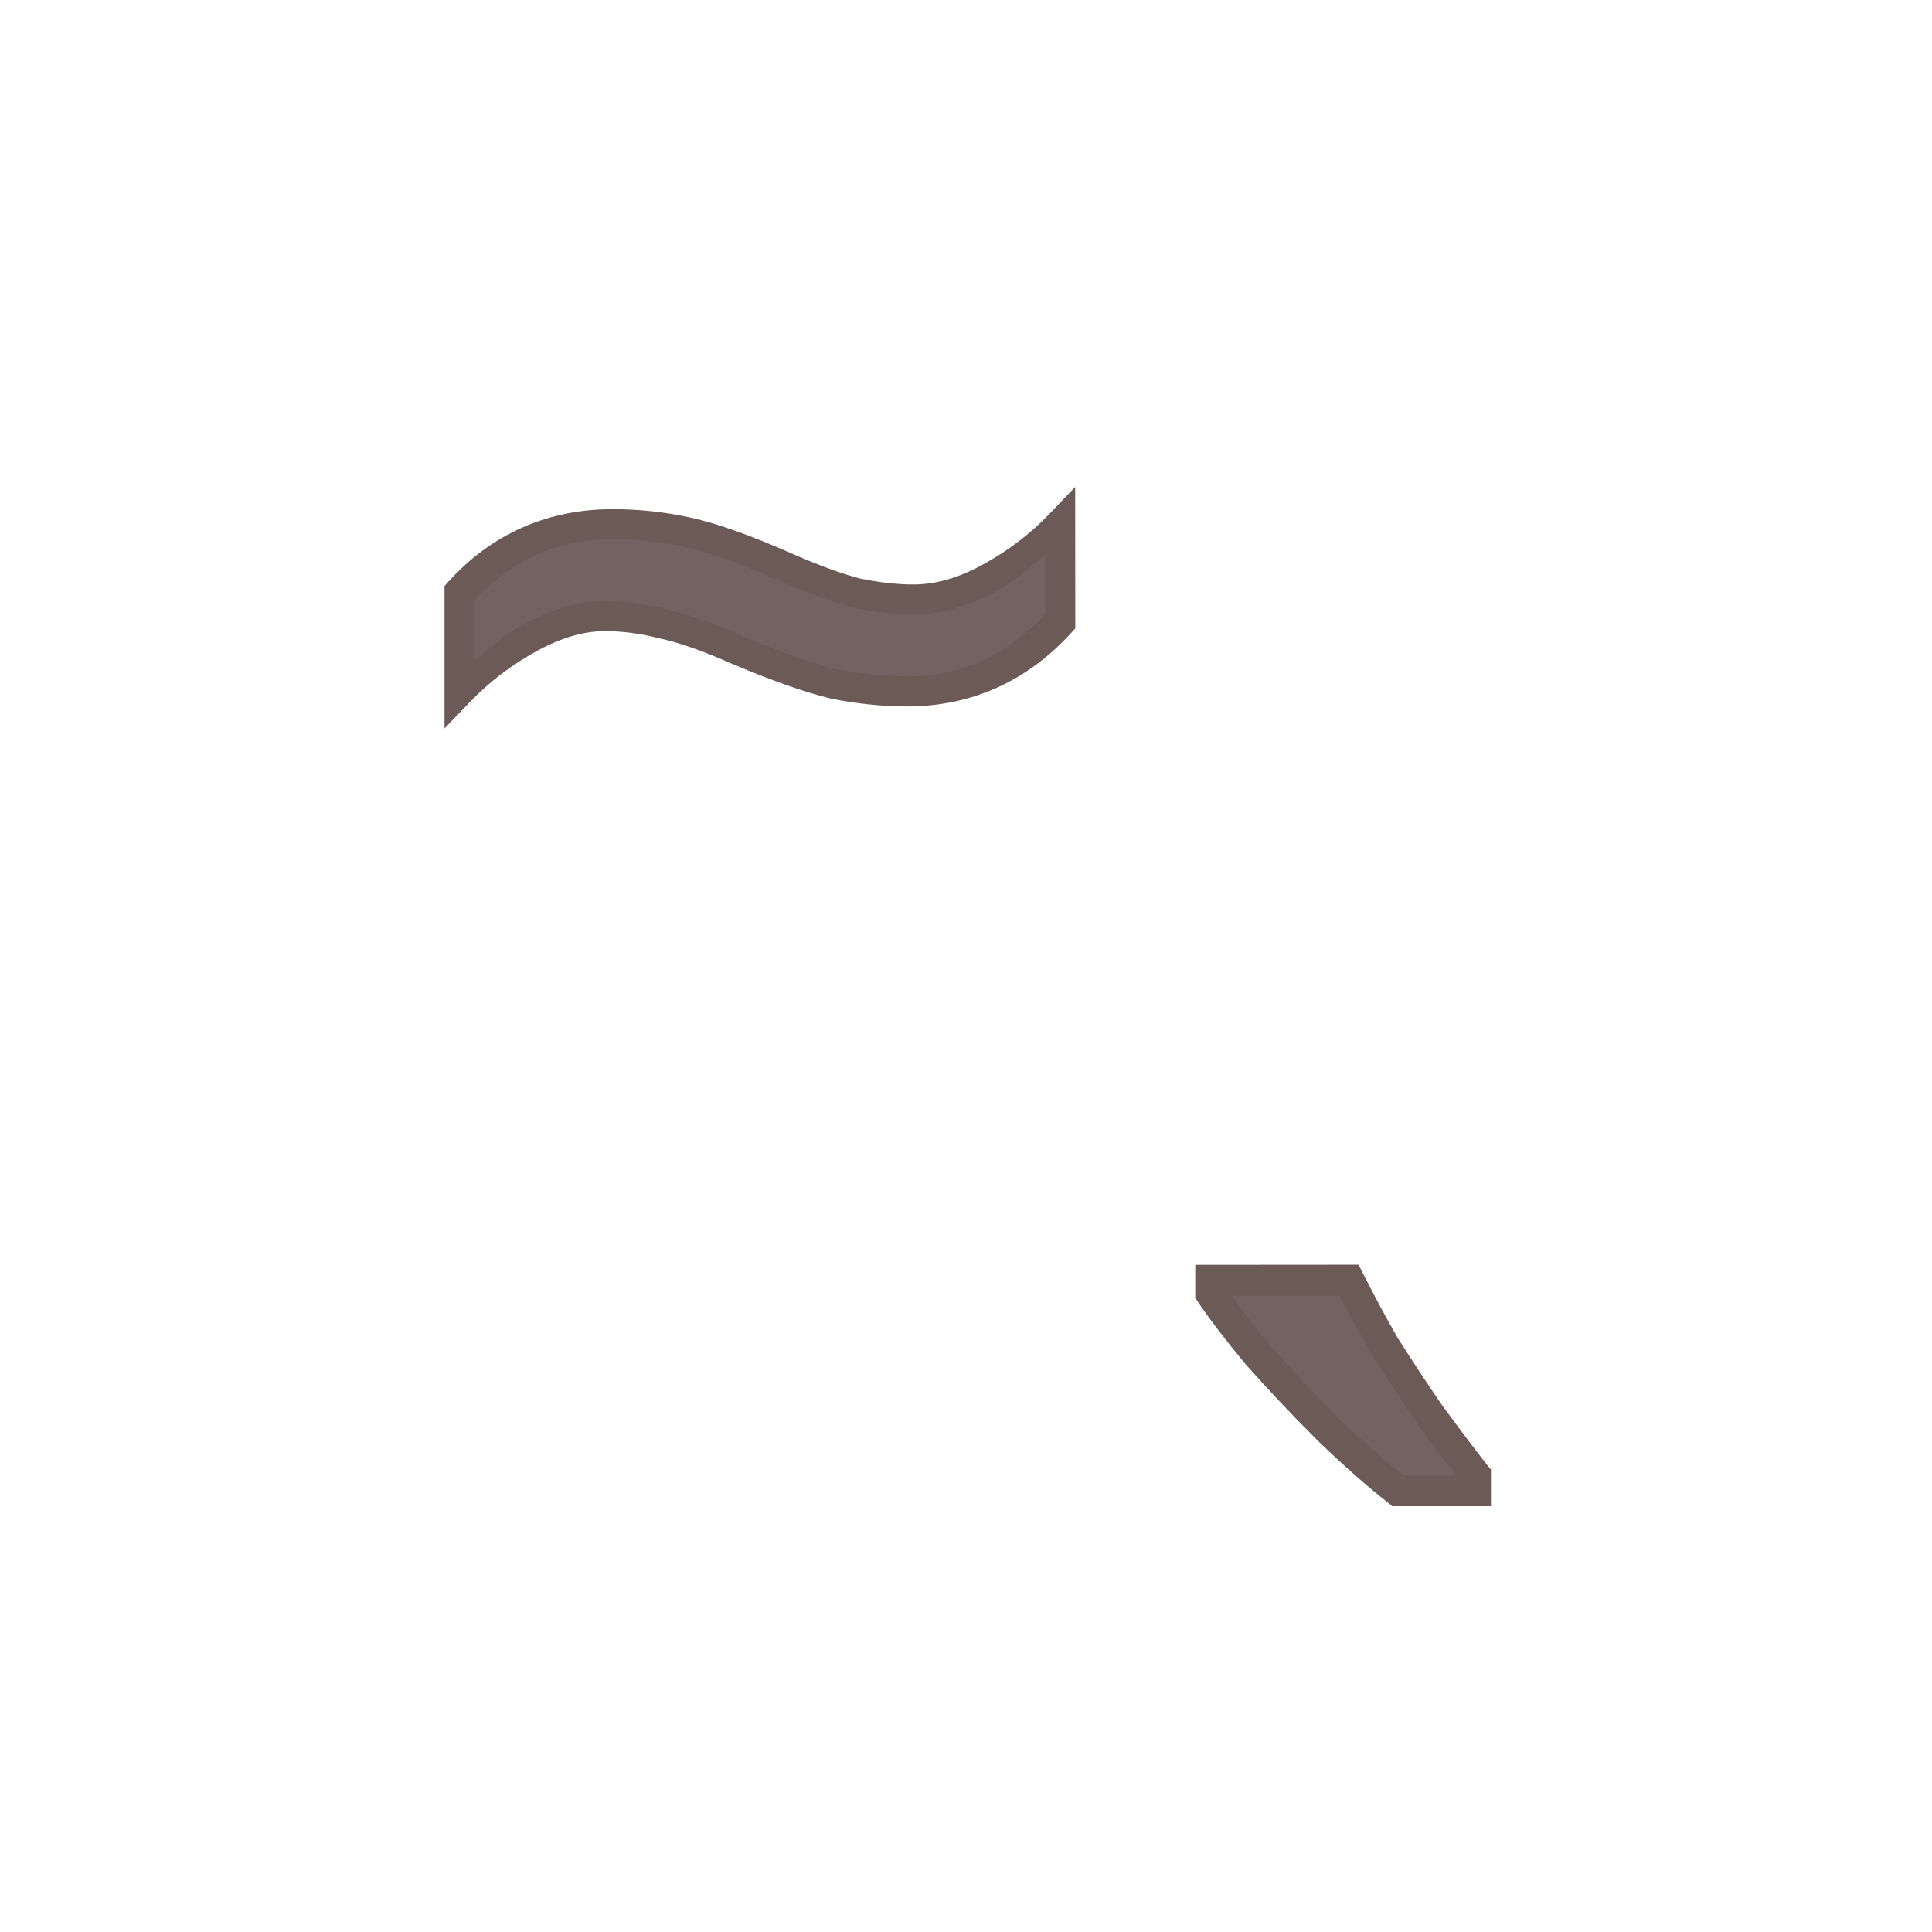 <?xml version="1.0" encoding="UTF-8" standalone="no"?>
<svg
   xmlns:dc="http://purl.org/dc/elements/1.1/"
   xmlns:cc="http://creativecommons.org/ns#"
   xmlns:rdf="http://www.w3.org/1999/02/22-rdf-syntax-ns#"
   xmlns:svg="http://www.w3.org/2000/svg"
   xmlns="http://www.w3.org/2000/svg"
   xmlns:sodipodi="http://sodipodi.sourceforge.net/DTD/sodipodi-0.dtd"
   xmlns:inkscape="http://www.inkscape.org/namespaces/inkscape"
   width="24mm"
   height="24mm"
   viewBox="0 0 24 24"
   version="1.1"
   id="svg1921"
   inkscape:version="1.0.1 (3bc2e813f5, 2020-09-07)"
   sodipodi:docname="guileless_bopomofo_keyboard_qwerty_grave.svg">
  <defs
     id="defs1915" />
  <sodipodi:namedview
     id="base"
     pagecolor="#ffffff"
     bordercolor="#666666"
     borderopacity="1.0"
     inkscape:pageopacity="0.0"
     inkscape:pageshadow="2"
     inkscape:zoom="0.35"
     inkscape:cx="-1203.2171"
     inkscape:cy="-366.07424"
     inkscape:document-units="mm"
     inkscape:current-layer="layer1"
     inkscape:document-rotation="0"
     showgrid="false"
     inkscape:window-width="1920"
     inkscape:window-height="1049"
     inkscape:window-x="1"
     inkscape:window-y="0"
     inkscape:window-maximized="1" />
  <g
     inkscape:label="Layer 1"
     inkscape:groupmode="layer"
     id="layer1"
     transform="translate(-424.185,-245.024)">
    <g
       id="g1897"
       transform="translate(307.314,14.483)">
      <rect
         style="fill:none;stroke:none;stroke-width:0.1"
         id="rect10-7-0"
         width="24"
         height="24"
         x="116.871"
         y="230.541" />
      <g
         id="g1708"
         style="font-size:11.289px;line-height:1.25;font-family:'Noto Sans';-inkscape-font-specification:'Noto Sans';letter-spacing:0px;word-spacing:0px;fill:#6c5a57;fill-opacity:0.953;stroke-width:0.265"
         transform="matrix(1.449,0,0,1.449,342.418,-34.802)">
        <path
           style="color:#000000;font-style:normal;font-variant:normal;font-weight:normal;font-stretch:normal;font-size:medium;line-height:1.25;font-family:'Noto Sans';-inkscape-font-specification:'Noto Sans';font-variant-ligatures:normal;font-variant-position:normal;font-variant-caps:normal;font-variant-numeric:normal;font-variant-alternates:normal;font-variant-east-asian:normal;font-feature-settings:normal;font-variation-settings:normal;text-indent:0;text-align:start;text-decoration:none;text-decoration-line:none;text-decoration-style:solid;text-decoration-color:#000000;letter-spacing:0px;word-spacing:0px;text-transform:none;writing-mode:lr-tb;direction:ltr;text-orientation:mixed;dominant-baseline:auto;baseline-shift:baseline;text-anchor:start;white-space:normal;shape-padding:0;shape-margin:0;inline-size:0;clip-rule:nonzero;display:inline;overflow:visible;visibility:visible;isolation:auto;mix-blend-mode:normal;color-interpolation:sRGB;color-interpolation-filters:linearRGB;solid-color:#000000;solid-opacity:1;vector-effect:none;fill:#6c5a57;fill-opacity:0.953;fill-rule:nonzero;stroke:none;stroke-width:0.265;stroke-linecap:butt;stroke-linejoin:miter;stroke-miterlimit:4;stroke-dasharray:none;stroke-dashoffset:0;stroke-opacity:1;color-rendering:auto;image-rendering:auto;shape-rendering:auto;text-rendering:auto;enable-background:accumulate;stop-color:#000000;stop-opacity:1"
           d="m -144.092,194.096 c 0.083,0.166 0.184,0.354 0.305,0.564 0.128,0.203 0.26,0.403 0.395,0.598 0.143,0.196 0.271,0.365 0.384,0.508 v 0.135 h -0.666 c -0.173,-0.135 -0.369,-0.309 -0.587,-0.519 -0.218,-0.218 -0.421,-0.433 -0.61,-0.643 -0.181,-0.218 -0.316,-0.395 -0.406,-0.531 v -0.113 z"
           id="path1710" />
        <path
           style="color:#000000;font-style:normal;font-variant:normal;font-weight:normal;font-stretch:normal;font-size:medium;line-height:1.25;font-family:'Noto Sans';-inkscape-font-specification:'Noto Sans';font-variant-ligatures:normal;font-variant-position:normal;font-variant-caps:normal;font-variant-numeric:normal;font-variant-alternates:normal;font-variant-east-asian:normal;font-feature-settings:normal;font-variation-settings:normal;text-indent:0;text-align:start;text-decoration:none;text-decoration-line:none;text-decoration-style:solid;text-decoration-color:#000000;letter-spacing:0px;word-spacing:0px;text-transform:none;writing-mode:lr-tb;direction:ltr;text-orientation:mixed;dominant-baseline:auto;baseline-shift:baseline;text-anchor:start;white-space:normal;shape-padding:0;shape-margin:0;inline-size:0;clip-rule:nonzero;display:inline;overflow:visible;visibility:visible;isolation:auto;mix-blend-mode:normal;color-interpolation:sRGB;color-interpolation-filters:linearRGB;solid-color:#000000;solid-opacity:1;vector-effect:none;fill-opacity:1;fill-rule:nonzero;stroke:none;stroke-width:0.265;stroke-linecap:butt;stroke-linejoin:miter;stroke-miterlimit:4;stroke-dasharray:none;stroke-dashoffset:0;stroke-opacity:1;color-rendering:auto;image-rendering:auto;shape-rendering:auto;text-rendering:auto;enable-background:accumulate;stop-color:#000000;stop-opacity:1"
           d="M -145.41,193.965 V 194.25 l 0.023,0.033 c 0.095,0.142 0.232,0.321 0.414,0.541 l 0.002,0.002 0.002,0.002 c 0.19,0.213 0.393,0.429 0.613,0.648 l 0.002,0.002 c 0.221,0.213 0.42,0.388 0.598,0.527 l 0.035,0.029 h 0.846 v -0.314 l -0.029,-0.035 c -0.111,-0.141 -0.237,-0.308 -0.379,-0.502 l -0.002,-0.002 c -0.132,-0.191 -0.261,-0.387 -0.387,-0.586 l -0.004,-0.006 c -0.118,-0.206 -0.216,-0.392 -0.297,-0.553 l -0.037,-0.072 h -0.082 z m 0.312,0.264 h 0.926 c 0.078,0.152 0.164,0.313 0.27,0.498 l 0.002,0.002 0.002,0.002 c 0.129,0.205 0.262,0.406 0.398,0.604 v 0.002 l 0.002,0.002 c 0.121,0.166 0.226,0.303 0.326,0.432 h -0.453 c -0.161,-0.128 -0.34,-0.285 -0.543,-0.48 -0.216,-0.216 -0.416,-0.425 -0.602,-0.633 l -0.002,-0.004 c -0.146,-0.176 -0.242,-0.305 -0.326,-0.424 z"
           id="path1712" />
      </g>
      <g
         id="g1619"
         style="font-size:11.289px;line-height:1.25;font-family:'Noto Sans';-inkscape-font-specification:'Noto Sans';letter-spacing:0px;word-spacing:0px;fill:#6c5a57;fill-opacity:0.953;stroke-width:0.265"
         transform="matrix(1.404,0,0,1.404,327.711,-10.621)">
        <path
           style="color:#000000;font-style:normal;font-variant:normal;font-weight:normal;font-stretch:normal;font-size:medium;line-height:1.25;font-family:'Noto Sans';-inkscape-font-specification:'Noto Sans';font-variant-ligatures:normal;font-variant-position:normal;font-variant-caps:normal;font-variant-numeric:normal;font-variant-alternates:normal;font-variant-east-asian:normal;font-feature-settings:normal;font-variation-settings:normal;text-indent:0;text-align:start;text-decoration:none;text-decoration-line:none;text-decoration-style:solid;text-decoration-color:#000000;letter-spacing:0px;word-spacing:0px;text-transform:none;writing-mode:lr-tb;direction:ltr;text-orientation:mixed;dominant-baseline:auto;baseline-shift:baseline;text-anchor:start;white-space:normal;shape-padding:0;shape-margin:0;inline-size:0;clip-rule:nonzero;display:inline;overflow:visible;visibility:visible;isolation:auto;mix-blend-mode:normal;color-interpolation:sRGB;color-interpolation-filters:linearRGB;solid-color:#000000;solid-opacity:1;vector-effect:none;fill:#6c5a57;fill-opacity:0.953;fill-rule:nonzero;stroke:none;stroke-width:0.265;stroke-linecap:butt;stroke-linejoin:miter;stroke-miterlimit:4;stroke-dasharray:none;stroke-dashoffset:0;stroke-opacity:1;color-rendering:auto;image-rendering:auto;shape-rendering:auto;text-rendering:auto;enable-background:accumulate;stop-color:#000000;stop-opacity:1"
           d="m -143.635,177.523 c -0.271,-0.12 -0.497,-0.199 -0.677,-0.237 -0.173,-0.045 -0.342,-0.068 -0.508,-0.068 -0.211,0 -0.433,0.064 -0.666,0.192 -0.233,0.128 -0.44,0.286 -0.621,0.474 v -0.881 c 0.361,-0.399 0.813,-0.598 1.355,-0.598 0.218,0 0.433,0.023 0.643,0.068 0.218,0.045 0.5,0.143 0.847,0.294 0.271,0.12 0.493,0.203 0.666,0.248 0.181,0.038 0.35,0.056 0.508,0.056 0.218,0 0.444,-0.064 0.677,-0.192 0.233,-0.128 0.44,-0.286 0.621,-0.474 v 0.869 c -0.369,0.406 -0.82,0.61 -1.355,0.61 -0.211,0 -0.429,-0.023 -0.655,-0.068 -0.218,-0.053 -0.497,-0.15 -0.835,-0.294 z"
           id="path1621" />
        <path
           style="color:#000000;font-style:normal;font-variant:normal;font-weight:normal;font-stretch:normal;font-size:medium;line-height:1.25;font-family:'Noto Sans';-inkscape-font-specification:'Noto Sans';font-variant-ligatures:normal;font-variant-position:normal;font-variant-caps:normal;font-variant-numeric:normal;font-variant-alternates:normal;font-variant-east-asian:normal;font-feature-settings:normal;font-variation-settings:normal;text-indent:0;text-align:start;text-decoration:none;text-decoration-line:none;text-decoration-style:solid;text-decoration-color:#000000;letter-spacing:0px;word-spacing:0px;text-transform:none;writing-mode:lr-tb;direction:ltr;text-orientation:mixed;dominant-baseline:auto;baseline-shift:baseline;text-anchor:start;white-space:normal;shape-padding:0;shape-margin:0;inline-size:0;clip-rule:nonzero;display:inline;overflow:visible;visibility:visible;isolation:auto;mix-blend-mode:normal;color-interpolation:sRGB;color-interpolation-filters:linearRGB;solid-color:#000000;solid-opacity:1;vector-effect:none;fill-opacity:1;fill-rule:nonzero;stroke:none;stroke-width:0.265;stroke-linecap:butt;stroke-linejoin:miter;stroke-miterlimit:4;stroke-dasharray:none;stroke-dashoffset:0;stroke-opacity:1;color-rendering:auto;image-rendering:auto;shape-rendering:auto;text-rendering:auto;enable-background:accumulate;stop-color:#000000;stop-opacity:1"
           d="m -140.658,176.076 -0.227,0.238 c -0.171,0.178 -0.368,0.328 -0.59,0.449 -0.218,0.12 -0.421,0.176 -0.613,0.176 -0.146,0 -0.304,-0.018 -0.475,-0.053 -0.162,-0.042 -0.38,-0.122 -0.646,-0.24 -0.35,-0.152 -0.638,-0.254 -0.871,-0.303 h -0.002 c -0.219,-0.047 -0.443,-0.07 -0.67,-0.07 -0.574,0 -1.07,0.219 -1.453,0.643 l -0.033,0.037 v 1.26 l 0.227,-0.236 c 0.171,-0.178 0.368,-0.328 0.59,-0.449 0.219,-0.12 0.418,-0.176 0.602,-0.176 0.154,0 0.311,0.02 0.475,0.062 l 0.004,0.002 h 0.004 c 0.166,0.035 0.385,0.11 0.65,0.229 h 0.002 c 0.343,0.145 0.626,0.245 0.855,0.301 h 0.002 l 0.004,0.002 c 0.234,0.047 0.46,0.07 0.68,0.07 0.568,0 1.063,-0.224 1.453,-0.654 l 0.033,-0.037 z m -4.094,0.461 c 0.209,0 0.414,0.023 0.615,0.066 h 0.002 c 0.203,0.042 0.478,0.137 0.818,0.285 0.275,0.122 0.503,0.206 0.688,0.254 l 0.002,0.002 h 0.004 c 0.188,0.039 0.367,0.059 0.535,0.059 0.244,0 0.492,-0.071 0.74,-0.207 0.159,-0.087 0.289,-0.21 0.426,-0.324 v 0.529 c -0.341,0.362 -0.735,0.551 -1.223,0.551 -0.199,0 -0.407,-0.022 -0.623,-0.064 -0.207,-0.05 -0.482,-0.144 -0.816,-0.285 h 0.004 c -0.274,-0.122 -0.505,-0.203 -0.699,-0.244 -0.183,-0.048 -0.363,-0.072 -0.541,-0.072 -0.237,0 -0.48,0.073 -0.729,0.209 -0.159,0.087 -0.289,0.21 -0.426,0.324 v -0.541 c 0.334,-0.354 0.727,-0.541 1.223,-0.541 z"
           id="path1623" />
      </g>
    </g>
  </g>
</svg>
